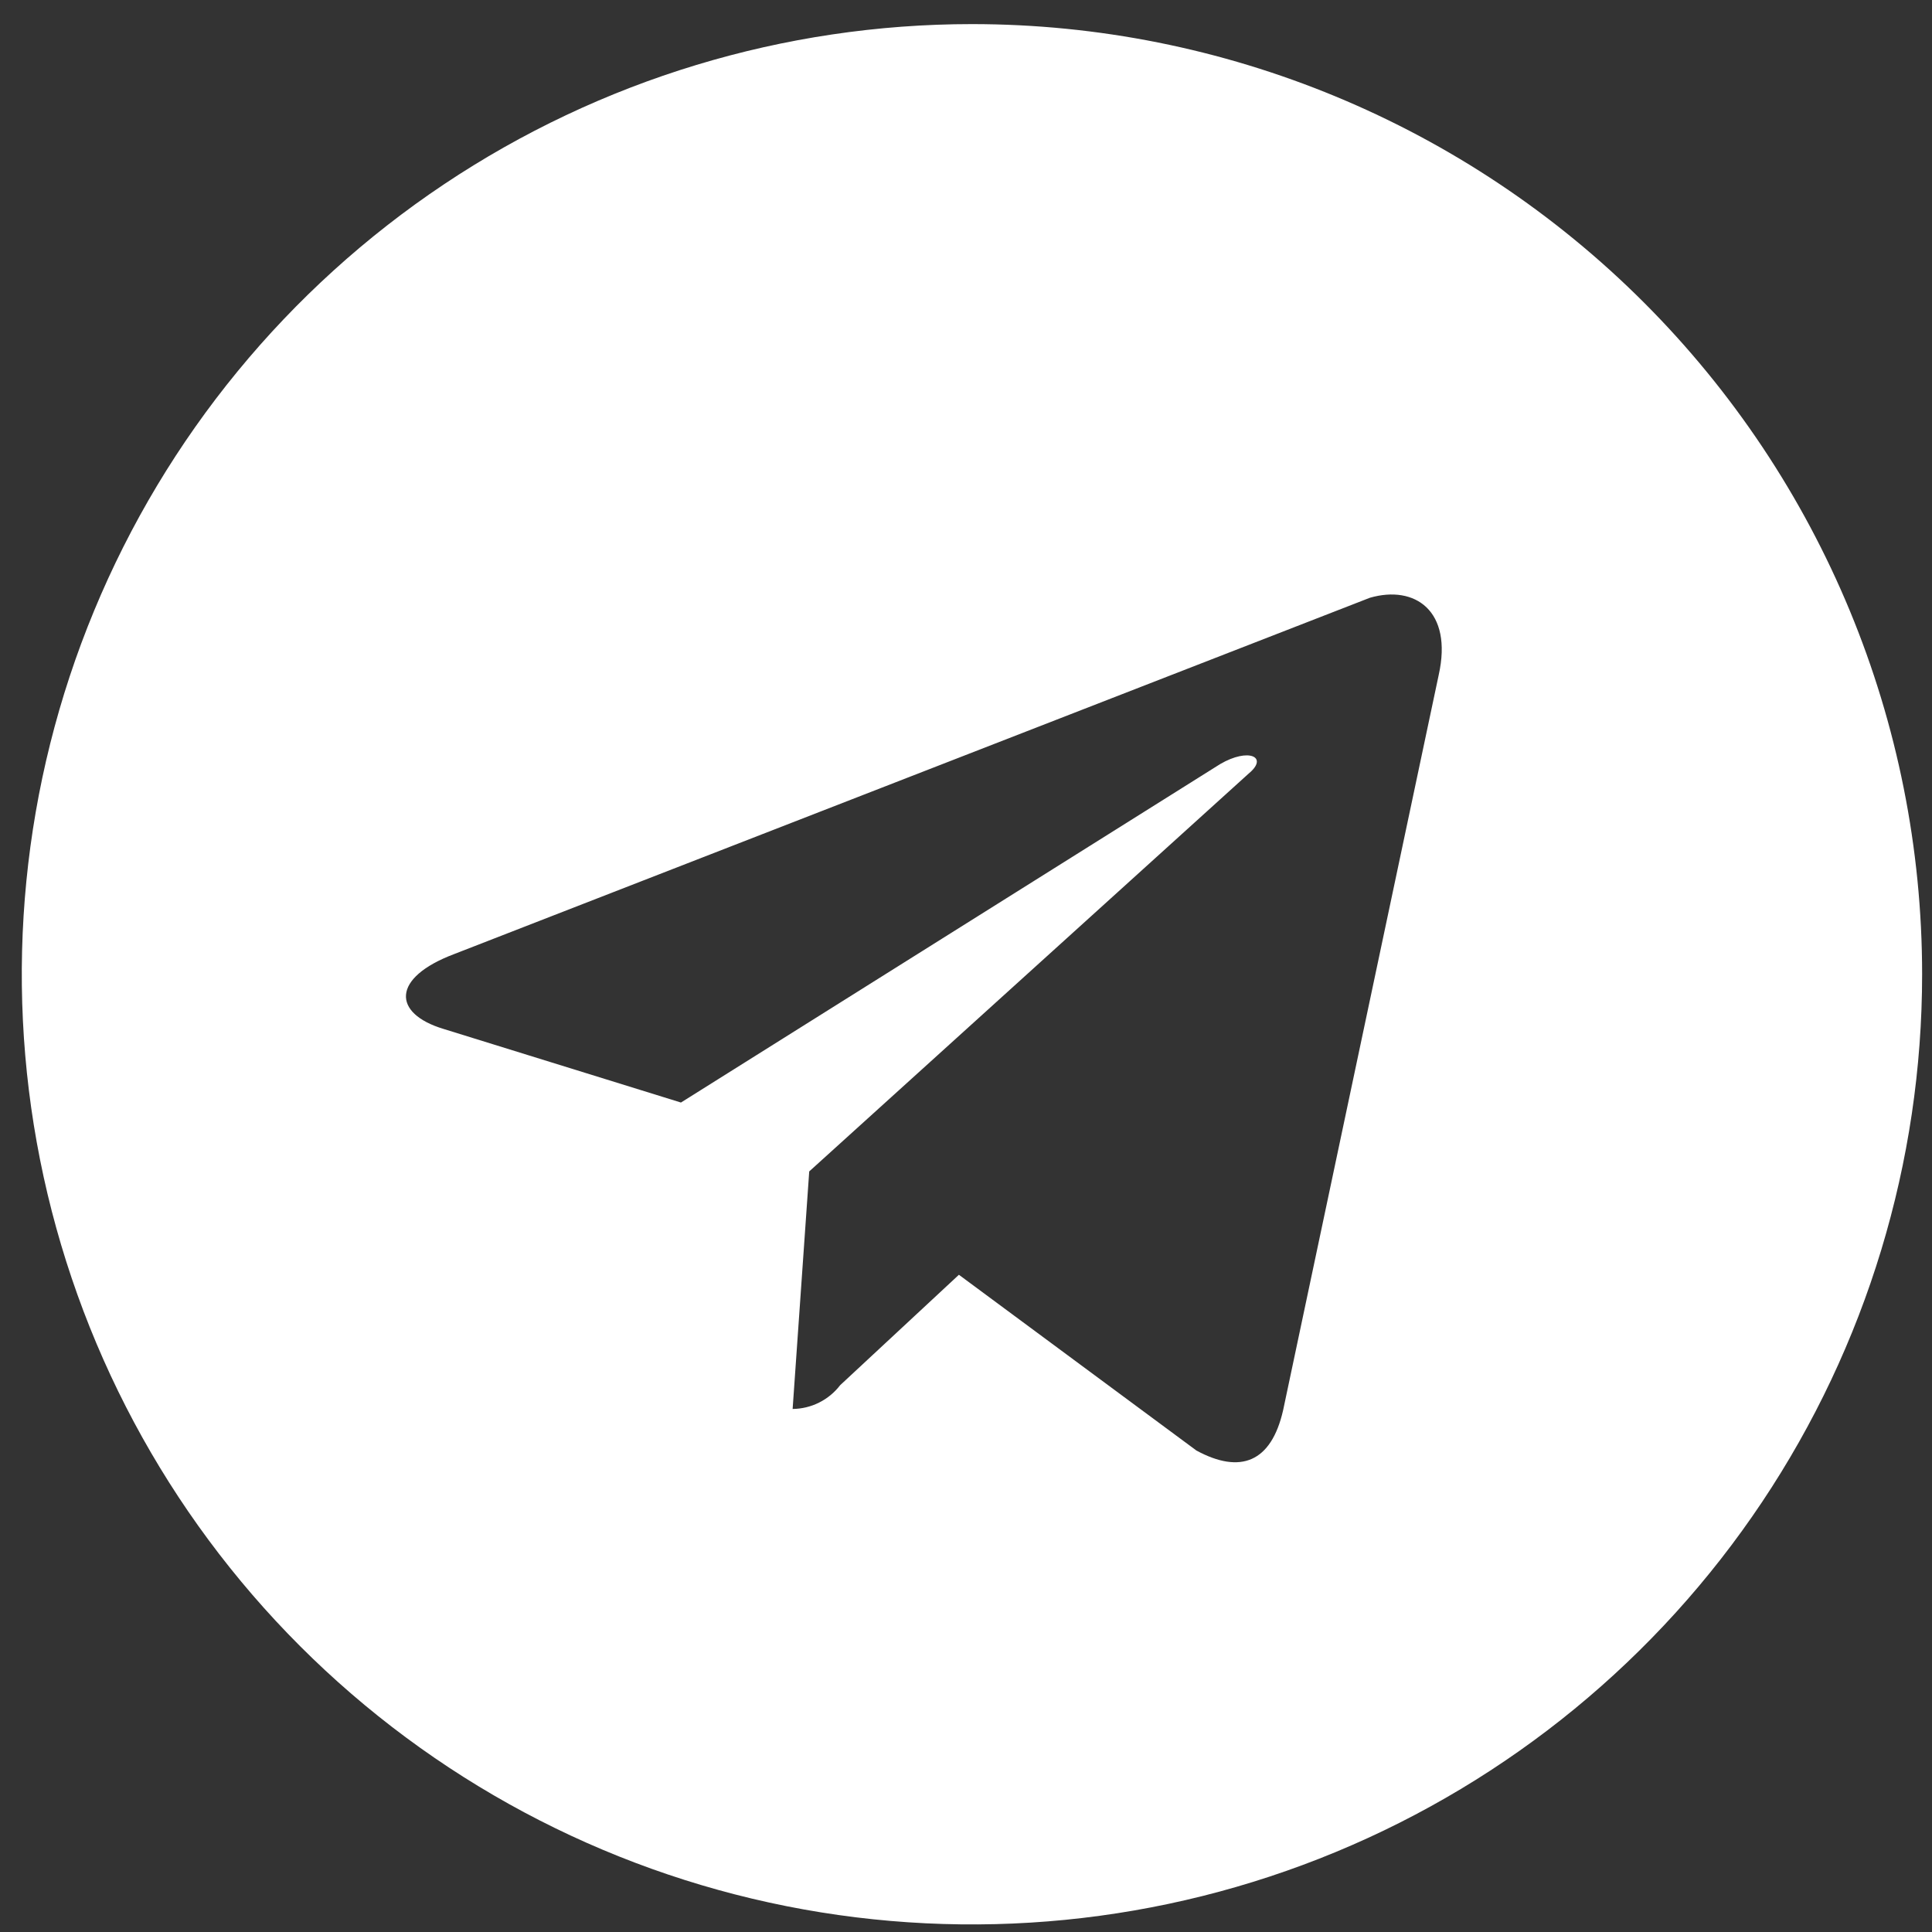 <svg width="61" height="61" viewBox="0 0 61 61" fill="none" xmlns="http://www.w3.org/2000/svg">
<rect x="0" y="0" width="61" height="61" fill="#333333" stroke="none"/>
<path id="Vector" d="M30.688 0.761C24.755 0.761 18.954 2.521 14.021 5.817C9.087 9.114 5.242 13.799 2.972 19.281C0.701 24.762 0.107 30.795 1.264 36.614C2.422 42.433 5.279 47.779 9.475 51.975C13.67 56.17 19.016 59.027 24.835 60.185C30.655 61.342 36.687 60.748 42.169 58.477C47.65 56.207 52.336 52.362 55.632 47.428C58.928 42.495 60.688 36.695 60.688 30.761C60.688 22.805 57.527 15.174 51.901 9.548C46.275 3.922 38.644 0.761 30.688 0.761ZM45.425 21.311L40.513 44.524C40.138 46.174 39.163 46.549 37.776 45.799L30.276 40.249L26.526 43.736C26.349 43.967 26.122 44.154 25.862 44.284C25.602 44.414 25.316 44.483 25.026 44.486L25.55 36.986L39.425 24.424C40.063 23.899 39.425 23.599 38.526 24.124L21.5 34.811L14.001 32.486C12.388 31.999 12.351 30.874 14.338 30.124L43.251 18.874C44.675 18.461 45.876 19.286 45.425 21.311Z" fill="white"/>
</svg>
